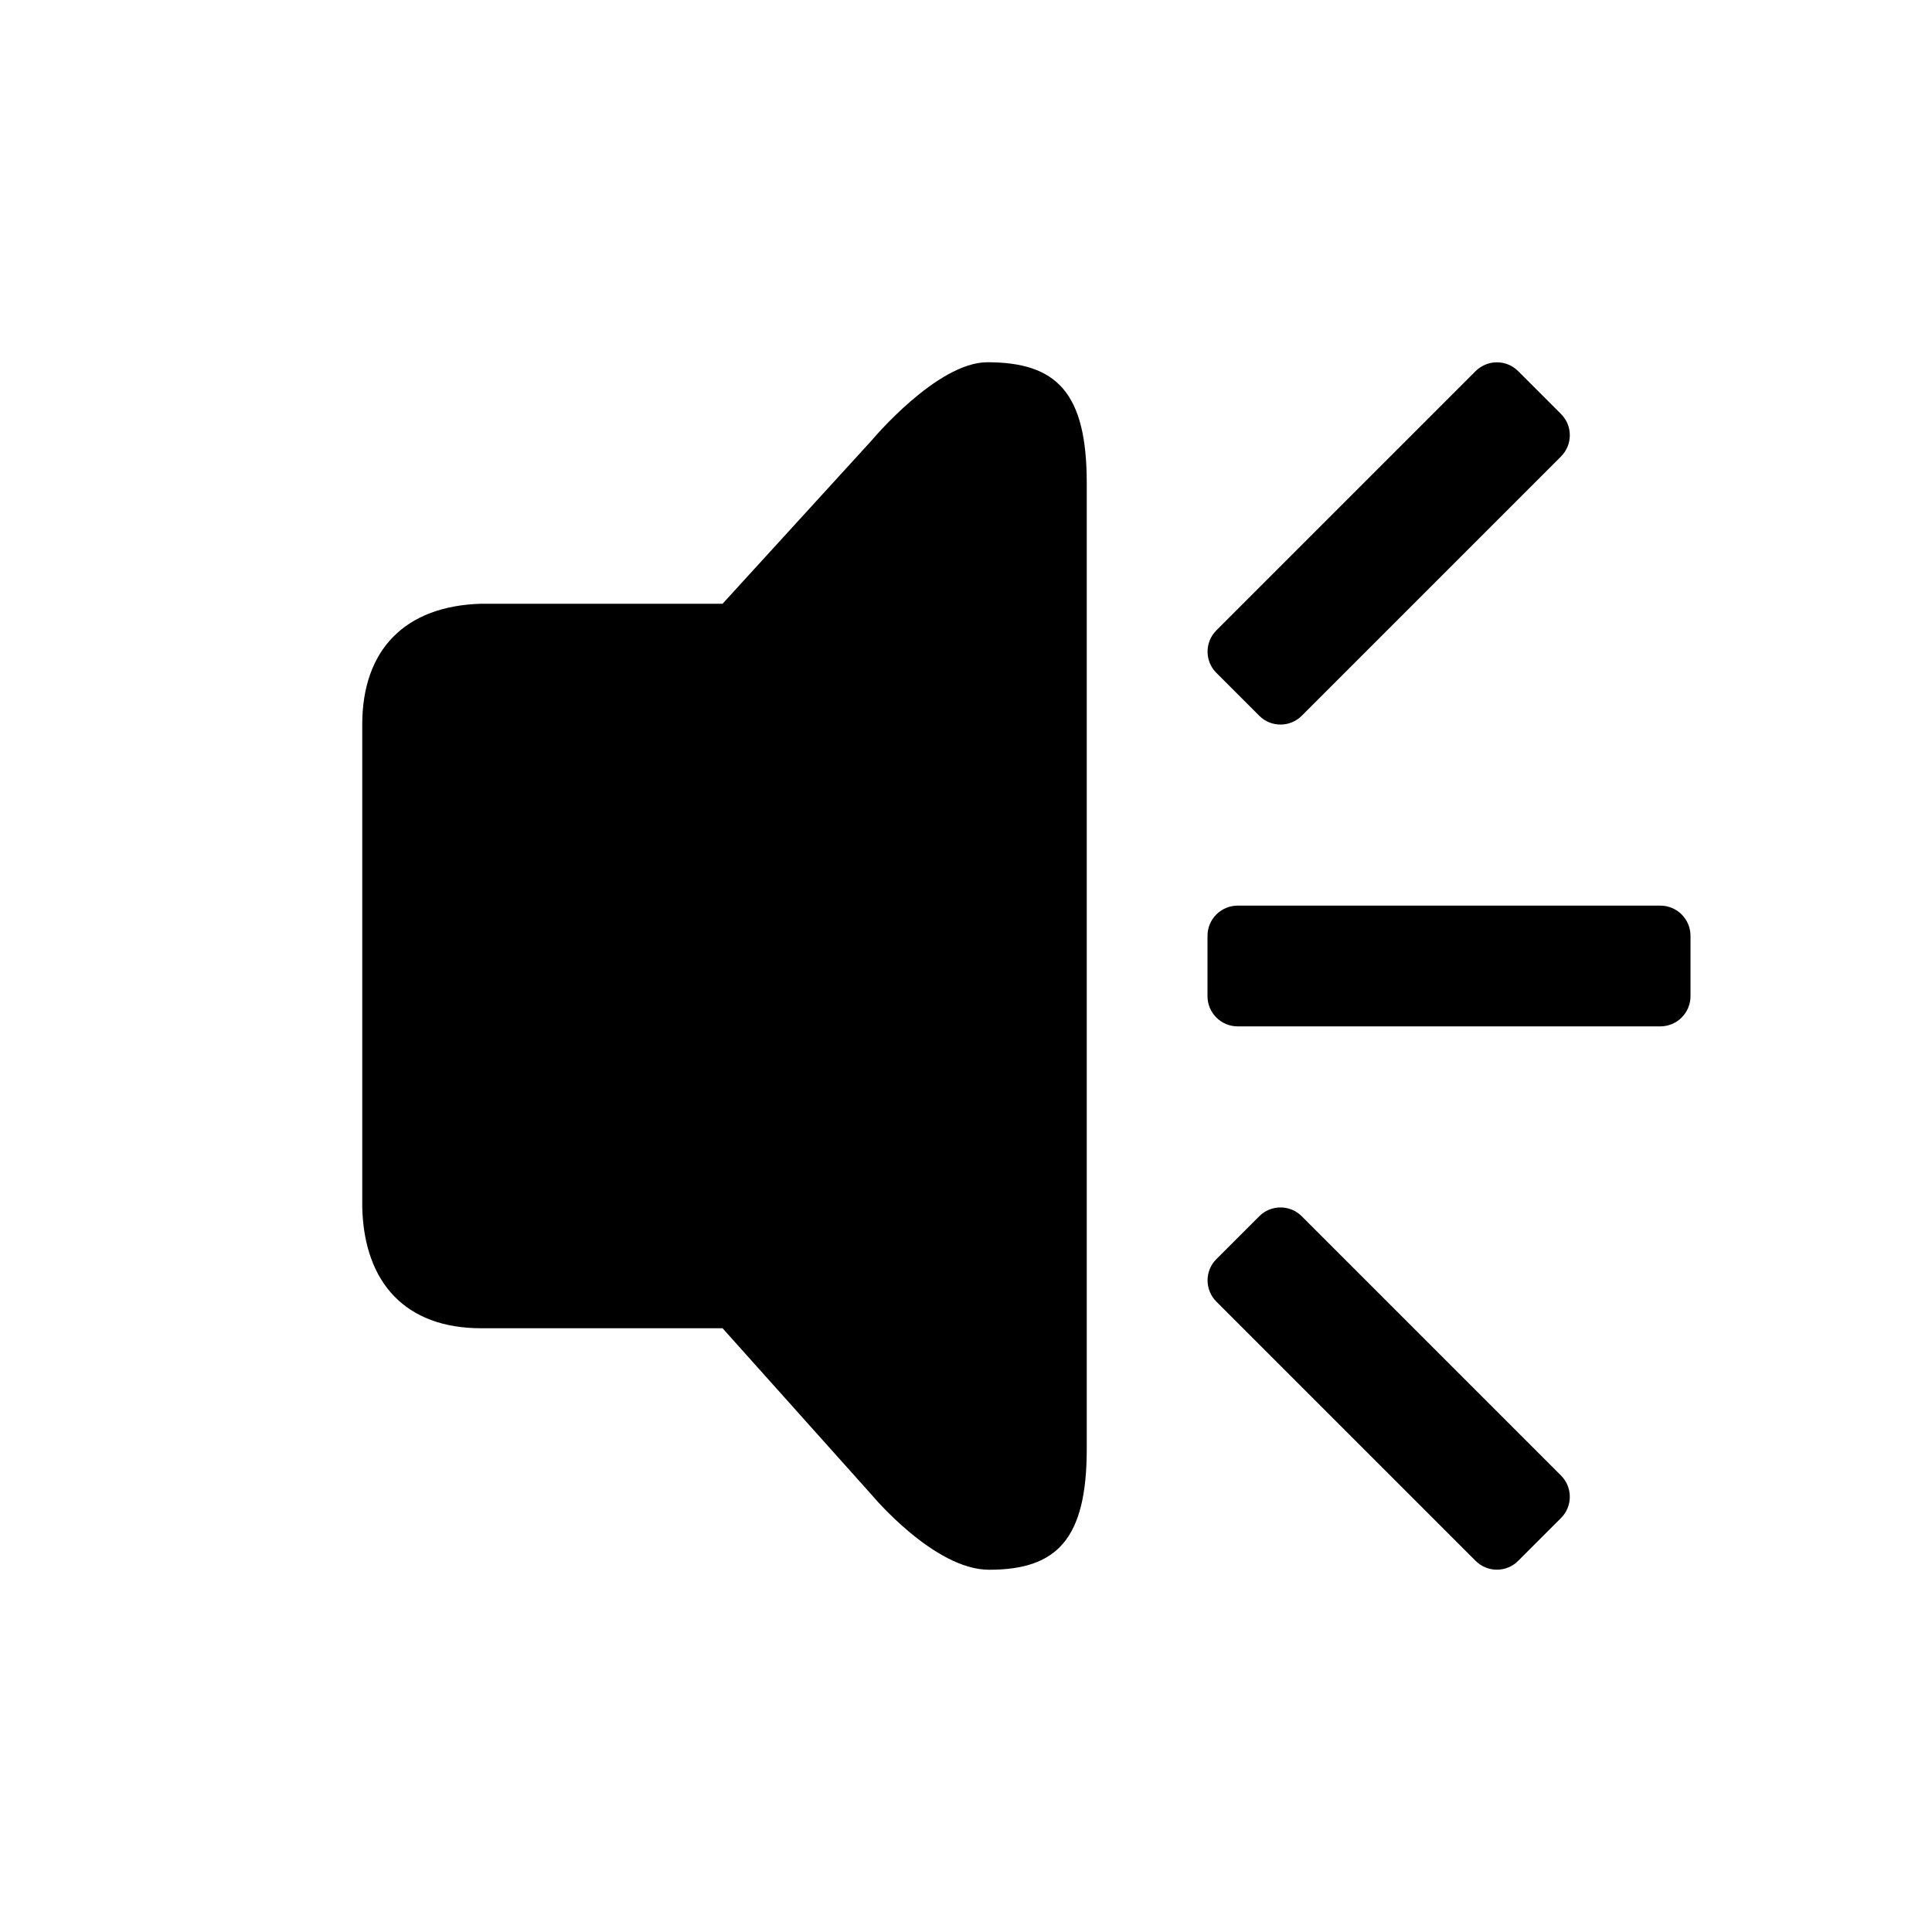 <svg width="16" height="16" viewBox="0 0 16 16" xmlns="http://www.w3.org/2000/svg">
<path d="M7.22 3.646C7.22 3.646 7.759 3 8.177 3C8.75 3 9 3.25 9 4L9 12C9 12.75 8.75 13 8.191 13C7.735 13 7.22 12.381 7.22 12.381L5.984 11H3.984C3.364 11 3.016 10.629 3 10L3 6C3 5.381 3.354 5.018 3.984 5H5.984L7.22 3.646Z"/>
<path d="M10.074 5.573C9.976 5.476 9.976 5.317 10.074 5.22L12.22 3.074C12.318 2.976 12.476 2.976 12.573 3.074L12.927 3.428C13.025 3.525 13.025 3.683 12.927 3.781L10.781 5.927C10.684 6.025 10.525 6.025 10.428 5.927L10.074 5.573Z"/>
<path d="M10 7.75C10 7.612 10.112 7.5 10.25 7.5L13.75 7.5C13.888 7.5 14 7.612 14 7.75V8.25C14 8.388 13.888 8.5 13.75 8.5L10.25 8.5C10.112 8.5 10 8.388 10 8.25V7.75Z"/>
<path d="M10.074 10.427C9.976 10.524 9.976 10.682 10.074 10.78L12.22 12.926C12.318 13.024 12.476 13.024 12.573 12.926L12.927 12.572C13.025 12.475 13.025 12.317 12.927 12.219L10.781 10.073C10.684 9.975 10.525 9.975 10.428 10.073L10.074 10.427Z"/>
</svg>
